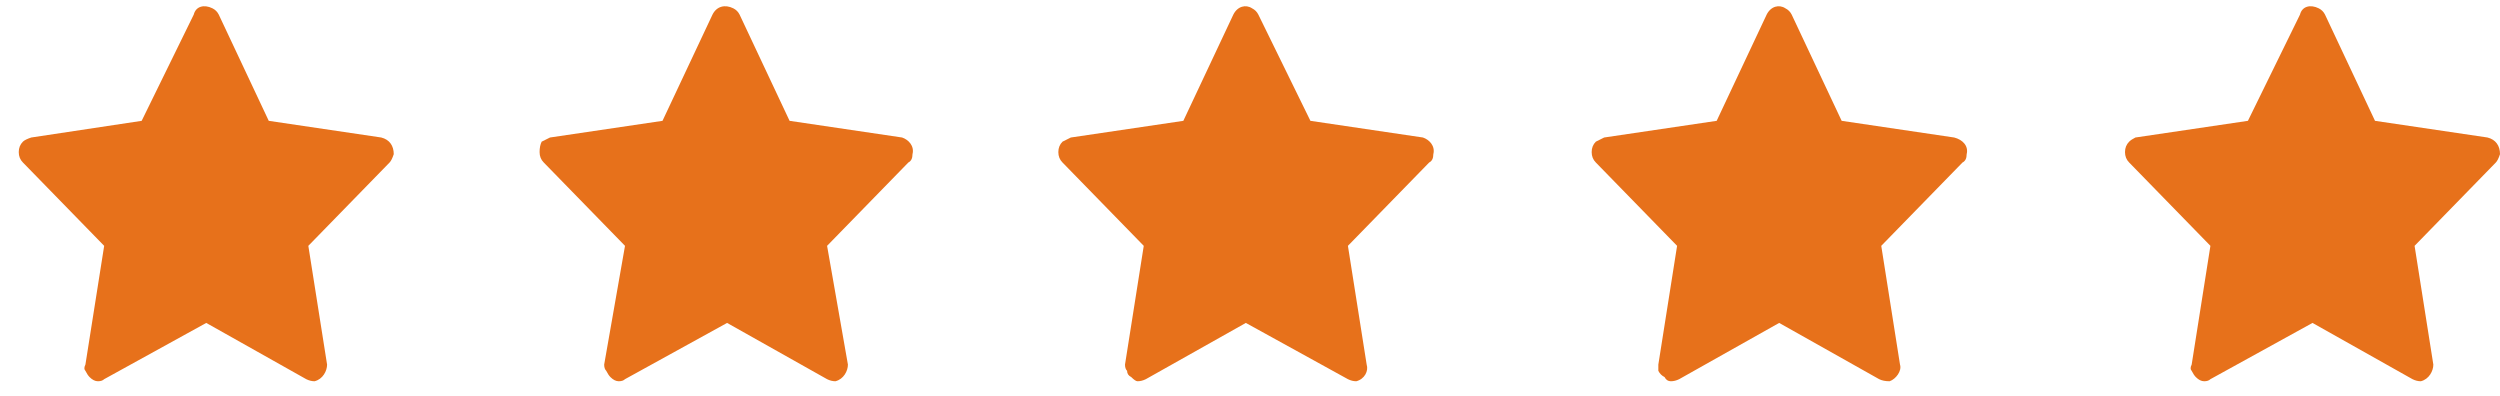 <svg version="1.2" xmlns="http://www.w3.org/2000/svg" viewBox="0 0 120 19" width="120" height="19"><style>.a{fill:#e7711b}</style><path class="a" d="m18.3 6.6l-5.4-0.8-2.4-5.1q-0.1-0.2-0.3-0.3c-0.4-0.2-0.8-0.1-0.9 0.3l-2.5 5.1-5.3 0.8q-0.3 0.1-0.4 0.2-0.2 0.2-0.2 0.5 0 0.3 0.2 0.5l3.9 4-0.9 5.7q-0.1 0.2 0 0.3 0.1 0.2 0.2 0.3 0.2 0.2 0.4 0.2 0.2 0 0.3-0.1l4.9-2.7 4.8 2.7q0.2 0.1 0.4 0.1c0.4-0.1 0.6-0.5 0.6-0.8l-0.9-5.7 3.9-4q0.1-0.1 0.2-0.4c0-0.4-0.2-0.7-0.6-0.8z"/><path class="a" d="m43.3 6.6l-5.4-0.8-2.4-5.1q-0.1-0.2-0.3-0.3c-0.4-0.2-0.8-0.1-1 0.3l-2.4 5.1-5.4 0.8q-0.2 0.1-0.4 0.2-0.1 0.2-0.1 0.5 0 0.3 0.2 0.5l3.9 4-1 5.7q0 0.2 0.1 0.3 0.1 0.2 0.2 0.3 0.2 0.2 0.4 0.2 0.2 0 0.3-0.1l4.9-2.7 4.8 2.7q0.2 0.1 0.4 0.1c0.4-0.1 0.6-0.5 0.6-0.8l-1-5.7 3.9-4q0.2-0.1 0.2-0.4c0.1-0.4-0.2-0.7-0.5-0.8z"/><path class="a" d="m68.3 6.6l-5.4-0.8-2.5-5.1q-0.1-0.2-0.3-0.3c-0.3-0.2-0.7-0.1-0.9 0.3l-2.4 5.1-5.4 0.8q-0.2 0.1-0.4 0.2-0.2 0.2-0.2 0.5 0 0.3 0.2 0.5l3.9 4-0.9 5.7q0 0.2 0.1 0.3 0 0.2 0.2 0.3 0.2 0.2 0.3 0.2 0.2 0 0.4-0.1l4.8-2.7 4.9 2.7q0.2 0.1 0.4 0.1c0.4-0.1 0.6-0.5 0.5-0.8l-0.9-5.7 3.9-4q0.2-0.1 0.2-0.4c0.1-0.4-0.2-0.7-0.5-0.8z"/><path class="a" d="m93.8 6.6l-5.4-0.8-2.4-5.1q-0.1-0.2-0.3-0.3c-0.3-0.2-0.7-0.1-0.9 0.3l-2.4 5.1-5.4 0.8q-0.2 0.1-0.4 0.2-0.2 0.2-0.2 0.5 0 0.3 0.2 0.5l3.9 4-0.9 5.7q0 0.2 0 0.3 0.1 0.2 0.3 0.3 0.1 0.2 0.3 0.2 0.2 0 0.4-0.1l4.8-2.7 4.8 2.7q0.2 0.1 0.5 0.1c0.3-0.1 0.6-0.5 0.5-0.8l-0.9-5.7 3.9-4q0.2-0.1 0.2-0.4c0.1-0.4-0.2-0.7-0.6-0.8z"/><path class="a" d="m119.4 6.6l-5.4-0.8-2.4-5.1q-0.1-0.2-0.3-0.3c-0.4-0.2-0.8-0.1-0.9 0.3l-2.5 5.1-5.4 0.8q-0.2 0.1-0.3 0.2-0.2 0.2-0.2 0.5 0 0.3 0.2 0.5l3.9 4-0.9 5.7q-0.1 0.2 0 0.3 0.1 0.2 0.2 0.3 0.2 0.2 0.4 0.2 0.2 0 0.3-0.1l4.9-2.7 4.8 2.7q0.2 0.1 0.4 0.1c0.4-0.1 0.6-0.5 0.6-0.8l-0.9-5.7 3.9-4q0.1-0.1 0.2-0.4c0-0.4-0.2-0.7-0.6-0.8z"/></svg>